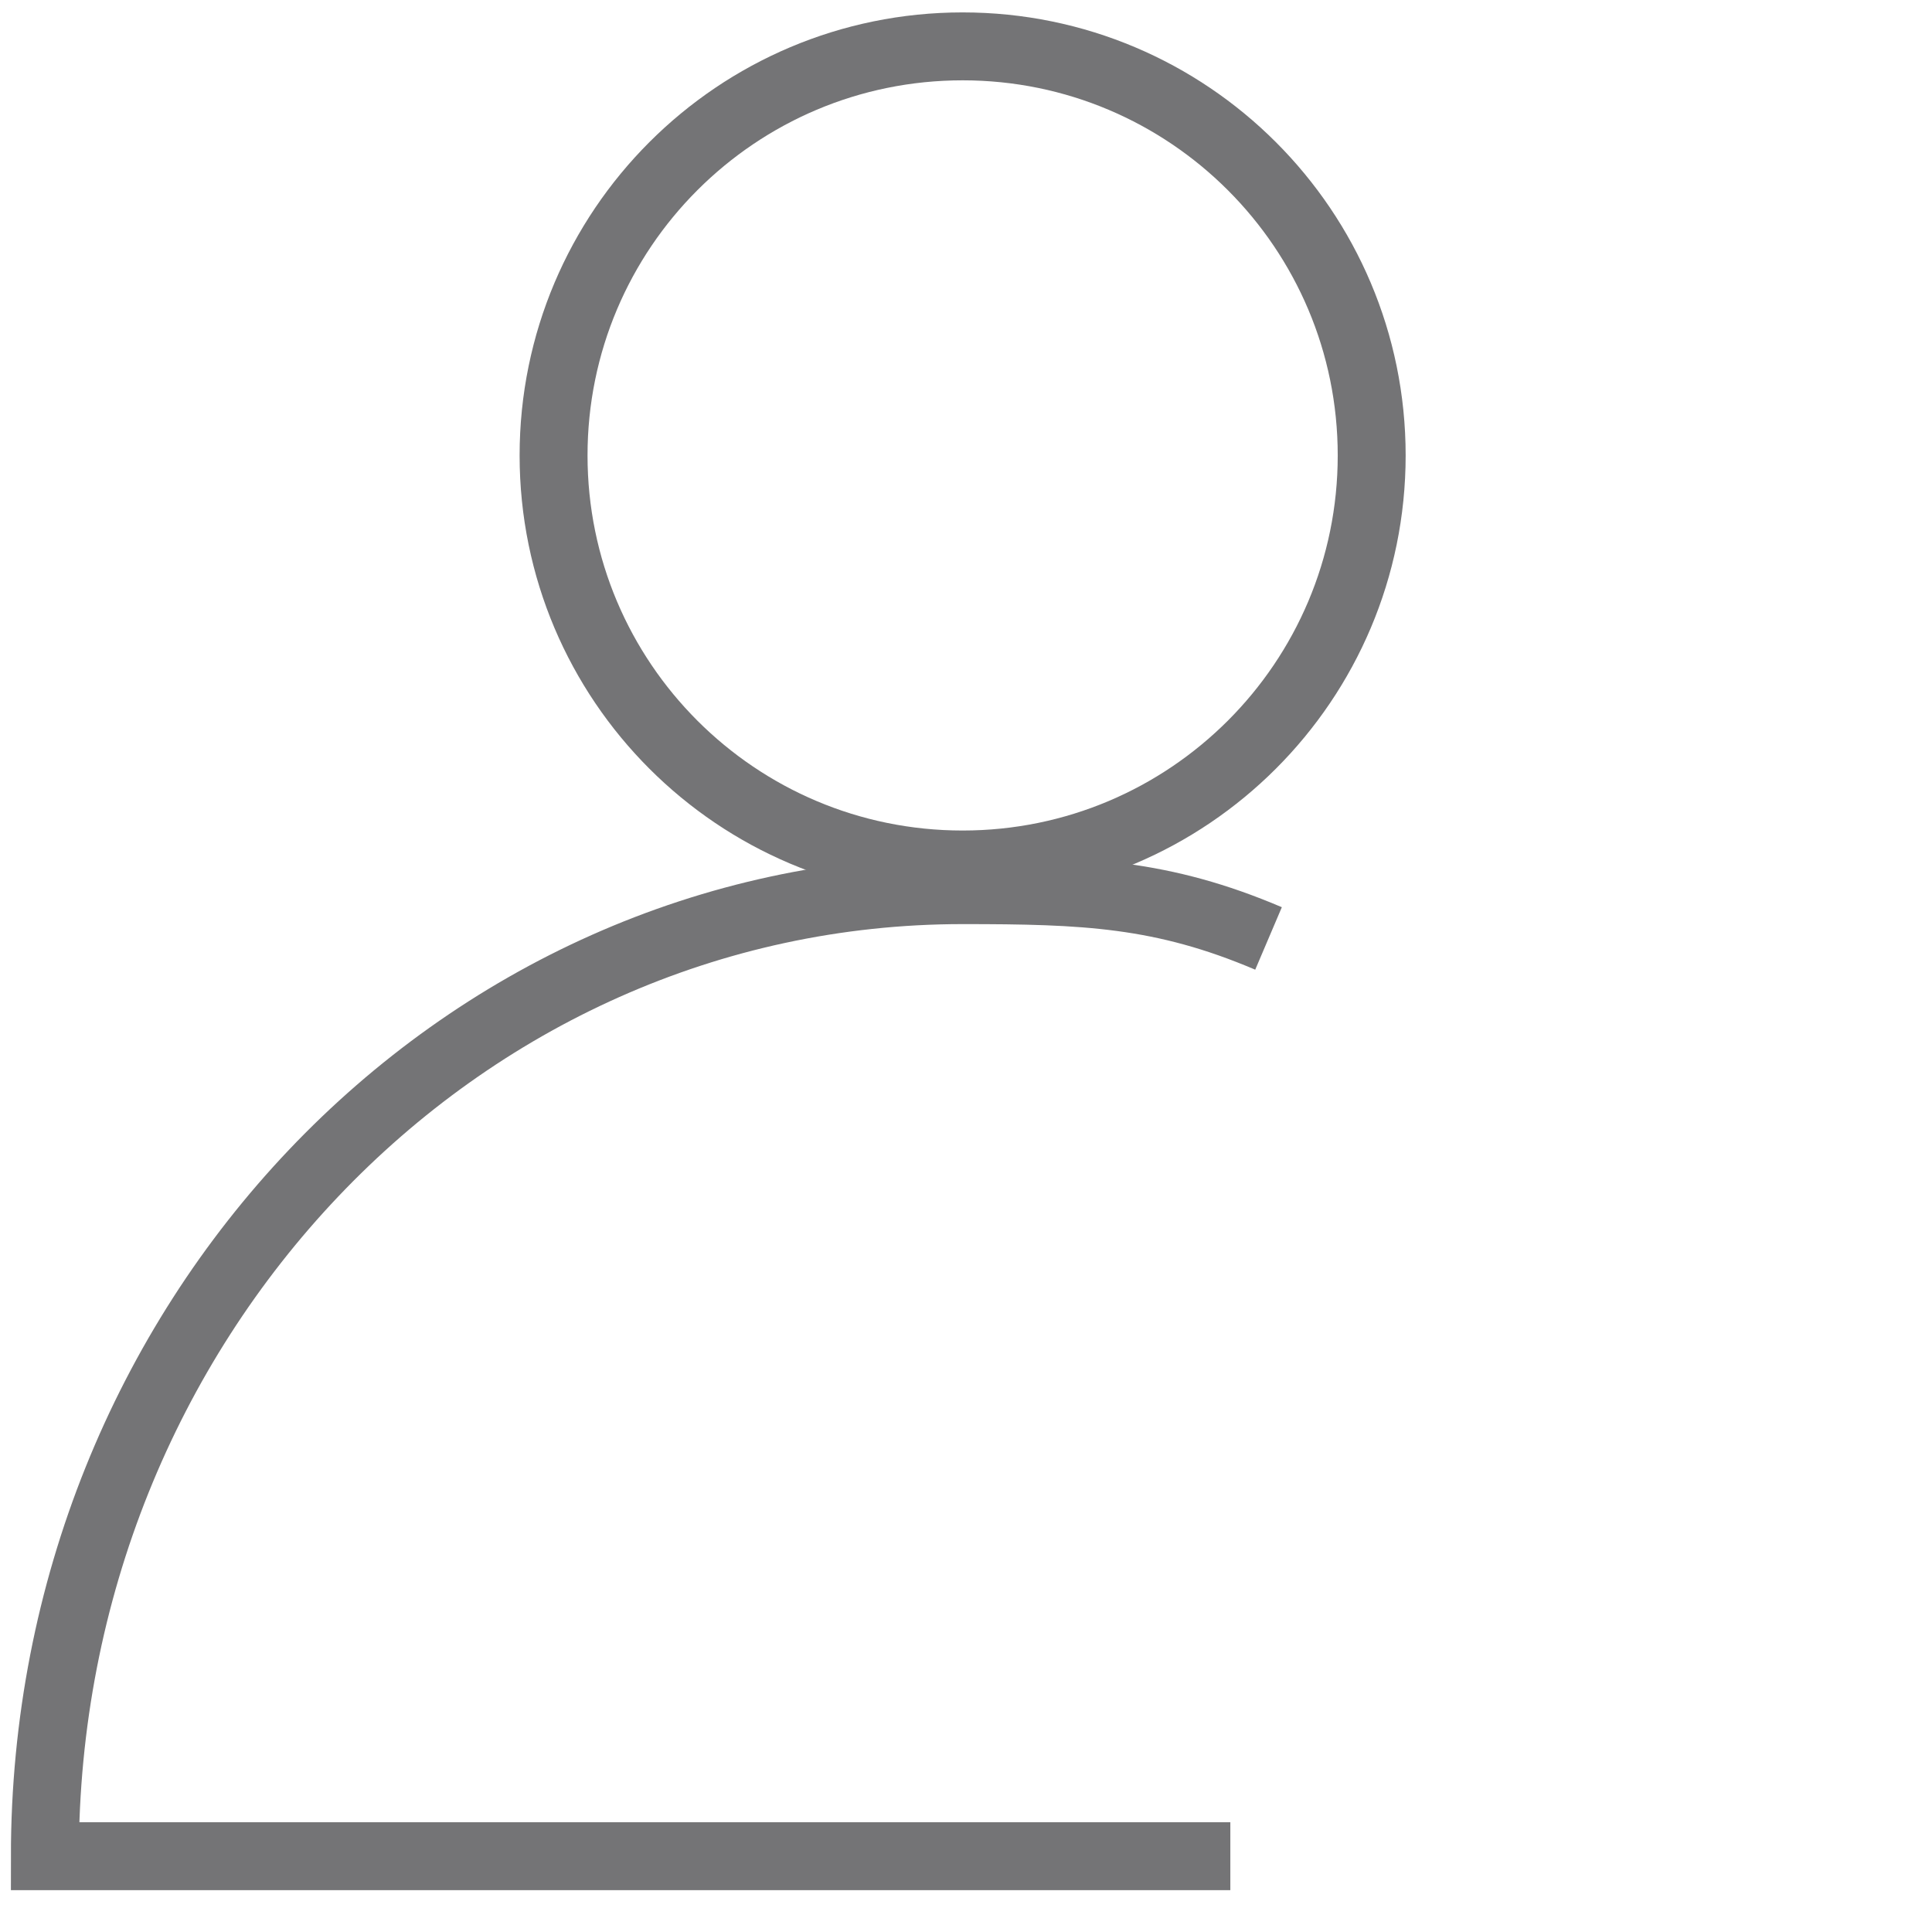 <?xml version="1.0" encoding="utf-8"?>
<!-- Generator: Adobe Illustrator 16.0.0, SVG Export Plug-In . SVG Version: 6.00 Build 0)  -->
<!DOCTYPE svg PUBLIC "-//W3C//DTD SVG 1.1//EN" "http://www.w3.org/Graphics/SVG/1.1/DTD/svg11.dtd">
<svg version="1.1" id="Layer_1" xmlns="http://www.w3.org/2000/svg" xmlns:xlink="http://www.w3.org/1999/xlink" x="0px" y="0px"
	 width="512px" height="512px" viewBox="0 0 512 512" enable-background="new 0 0 512 512" xml:space="preserve">
<path fill="none" stroke="#747476" stroke-width="18" d="M255.103,12.287c59.87,0,108.409,48.532,108.409,108.408
	c0,59.87-48.539,108.402-108.409,108.402c-59.869,0-108.401-48.532-108.401-108.402C146.701,60.819,195.233,12.287,255.103,12.287z"
	/>
<path fill="none" stroke="#747476" stroke-width="18" d="M336.174,248.698c-28.162-11.995-48.816-12.799-81.071-12.799
	c-134.318,0-243.212,114.619-243.212,256.01c0,0,108.894,0,243.212,0c42.813,0,36,0,70.948,0"/>
<path display="none" fill="#F48220" d="M333.198,236.635c-3.958,1.754-7.492,5.241-8.557,8.469
	c-0.409,1.216-1.699,8.282-2.843,15.703c-1.168,7.432-2.205,13.568-2.284,13.676c-0.851,0.797-7.759,2.828-8.396,2.47
	c-0.452-0.265-6.323-4.41-13.059-9.204c-9.977-7.113-12.897-8.861-15.754-9.445c-4.41-0.896-9.472-0.066-13.084,2.152
	c-4.729,2.91-27.053,24.92-28.594,28.188c-1.801,3.813-1.887,9.75-0.193,13.1c0.684,1.34,4.995,7.199,9.584,13.018
	c4.583,5.818,8.576,10.973,8.895,11.45c0.306,0.505-0.106,2.497-0.957,4.677l-1.494,3.824l-12.972,1.779
	c-7.134,0.984-14.447,2.101-16.253,2.498c-4.815,1.021-8.361,3.771-10.686,8.289l-1.987,3.853v18.519
	c0,18.064,0.04,18.598,1.647,21.998c1.721,3.612,5.188,7.039,8.317,8.183c1.009,0.386,8.076,1.554,15.707,2.616
	c7.631,1.063,14.533,2.074,15.336,2.246c1.022,0.211,1.88,1.406,2.89,4.012l1.436,3.719l-9.584,12.221
	c-6.449,8.237-9.863,13.18-10.441,15.171c-1.089,3.692-0.512,8.556,1.447,12.273c2.02,3.839,24.981,25.718,29.02,27.631
	c3.838,1.847,9.458,2.432,12.989,1.354c1.489-0.452,8.503-4.968,15.61-10.018l12.897-9.165l3.854,1.622
	c4.448,1.86,3.853,0.265,6.401,17.229c0.983,6.55,2.259,13.139,2.843,14.679c1.235,3.202,4.306,6.323,8.264,8.355
	c2.67,1.367,3.587,1.421,23.245,1.421H376.9l3.653-1.912c3.959-2.102,6.416-4.742,7.69-8.263c0.438-1.224,1.754-8.368,2.91-15.86
	c1.153-7.491,2.324-13.814,2.603-14.068c0.279-0.252,2.101-1.063,4.052-1.793l3.574-1.328l12.911,9.191
	c13.763,9.804,16.299,10.999,22.065,10.336c5.656-0.639,8.714-2.737,21.571-14.878c14.187-13.418,15.754-15.675,15.754-22.569
	c0-5.563-0.479-6.441-10.973-19.7c-4.676-5.924-8.661-11.145-8.847-11.608c-0.188-0.465,0.411-2.471,1.329-4.45l1.674-3.601
	l13.788-1.873c7.571-1.021,14.983-2.164,16.419-2.51c3.426-0.838,7.624-4.49,9.644-8.396c1.567-3.003,1.595-3.573,1.595-22.265
	v-19.184l-1.887-3.426c-1.767-3.188-4.41-5.66-7.837-7.346c-0.784-0.385-8.275-1.635-16.659-2.777
	c-8.382-1.143-15.423-2.283-15.646-2.523c-0.213-0.252-1.037-1.965-1.809-3.813l-1.435-3.359l9.34-11.852
	c5.142-6.521,9.776-12.857,10.321-14.079c0.544-1.222,0.981-3.905,0.981-5.951c-0.014-6.456-1.778-8.899-16.392-22.647
	c-7.2-6.774-13.79-12.66-14.639-13.071c-2.923-1.44-8.396-2.066-11.902-1.351c-2.657,0.539-5.964,2.564-16.353,9.957l-13.032,9.285
	l-3.984-1.435l-4.012-1.435l-1.195-7.705c-3.667-23.691-4.145-25.16-9.271-28.626c-4.519-3.042-6.071-3.234-26.741-3.222
	C337.21,235.088,336.572,235.135,333.198,236.635z M374.087,265.993c1.446,9.737,2.762,18.438,2.947,19.354
	c0.291,1.422,1.249,1.967,7.041,3.879c3.692,1.222,9.458,3.535,12.805,5.141c3.374,1.607,6.483,2.697,6.936,2.433
	c0.479-0.266,7.599-5.301,15.834-11.198l14.983-10.721l10.6,10.108c7.548,7.2,10.441,10.375,10.029,11.013
	c-0.305,0.505-5.619,7.305-11.781,15.145l-11.226,14.252l3.054,5.791c1.676,3.177,4.134,8.664,5.476,12.168
	c1.328,3.509,2.482,6.445,2.59,6.537c0.079,0.08,8.264,1.223,18.186,2.537c9.924,1.301,19.035,2.551,20.284,2.764l2.258,0.371
	v14.106c0,12.858-0.104,14.136-1.222,14.427c-0.664,0.174-9.644,1.435-19.938,2.789c-10.31,1.355-18.981,2.672-19.288,2.924
	c-0.308,0.252-1.636,3.254-2.977,6.668c-1.328,3.429-3.68,8.715-5.221,11.742c-1.541,3.028-2.63,5.926-2.443,6.403
	c0.198,0.491,5.365,7.253,11.503,15.037c6.124,7.784,11.133,14.425,11.133,14.771c0,0.332-4.65,5.049-10.335,10.453l-10.349,9.845
	L418.986,453.4l-15.993-11.331l-6.854,3.256c-3.772,1.792-9.563,4.09-12.858,5.113l-5.979,1.858l-0.478,2.977
	c-0.268,1.646-1.596,10.572-2.977,19.846l-2.483,16.856l-14.731,0.174l-14.719,0.186l-0.346-1.5
	c-0.198-0.838-1.476-9.231-2.843-18.69c-1.354-9.457-2.736-17.802-3.058-18.519c-0.384-0.902-2.43-1.938-6.375-3.24
	c-3.188-1.051-8.847-3.348-12.566-5.128l-6.772-3.214l-15.755,11.264l-15.754,11.278l-10.682-10.188l-10.681-10.177l11.849-15.035
	l11.836-15.038l-2.854-5.395c-1.58-2.963-4.038-8.501-5.446-12.301l-2.578-6.934l-20.369-2.764
	c-11.211-1.541-20.457-2.814-20.55-2.844c-0.1-0.025-0.172-6.455-0.172-14.268c0-7.823,0.073-14.213,0.172-14.213
	c0.094,0,8.914-1.194,19.601-2.645c10.68-1.445,19.777-2.645,20.203-2.645s1.914-3.055,3.336-6.787
	c1.406-3.73,3.893-9.283,5.539-12.354l2.976-5.58l-11.69-14.89c-6.429-8.196-11.688-15.063-11.688-15.265
	c0-0.198,4.754-4.875,10.572-10.387l10.573-10.018l15.81,11.251l15.807,11.267l6.655-3.082c3.666-1.701,9.339-3.959,12.633-5.009
	c3.826-1.223,6.15-2.351,6.457-3.095c0.278-0.665,1.62-9.086,3.014-18.717c1.383-9.639,2.645-17.894,2.791-18.354
	c0.213-0.624,3.854-0.824,15.104-0.824h14.822L374.087,265.993z M347.079,310.229c-19.222,2.936-36.888,15.314-45.842,32.106
	c-9.14,17.161-8.527,38.163,1.595,55.419c4.582,7.798,14.904,17.627,23.086,21.998c10.759,5.739,21.705,8.183,33.993,7.545
	c26.635-1.354,49.362-18.982,56.521-43.835c1.78-6.179,2.18-19.368,0.771-25.983c-2.988-14.055-10.574-25.942-22.224-34.856
	c-11.065-8.448-21.826-12.142-36.465-12.487C353.376,310.003,348.221,310.057,347.079,310.229z M367.442,324.773
	c12.515,2.496,25.358,12.115,31.164,23.379c3.613,7.041,5.129,13.19,5.103,20.828c-0.055,12.328-4.451,22.344-13.63,31.084
	c-6.218,5.926-10.733,8.715-18.385,11.356c-4.702,1.636-6.111,1.808-14.904,1.836c-9.14,0.025-10.068-0.095-15.688-2.008
	c-11.915-4.063-21.12-11.743-26.619-22.21c-4.079-7.757-5.486-14.055-5.062-22.607c1.063-22.052,18.93-40.33,41.632-42.629
	C357.028,323.207,360.563,323.419,367.442,324.773z"/>
</svg>
